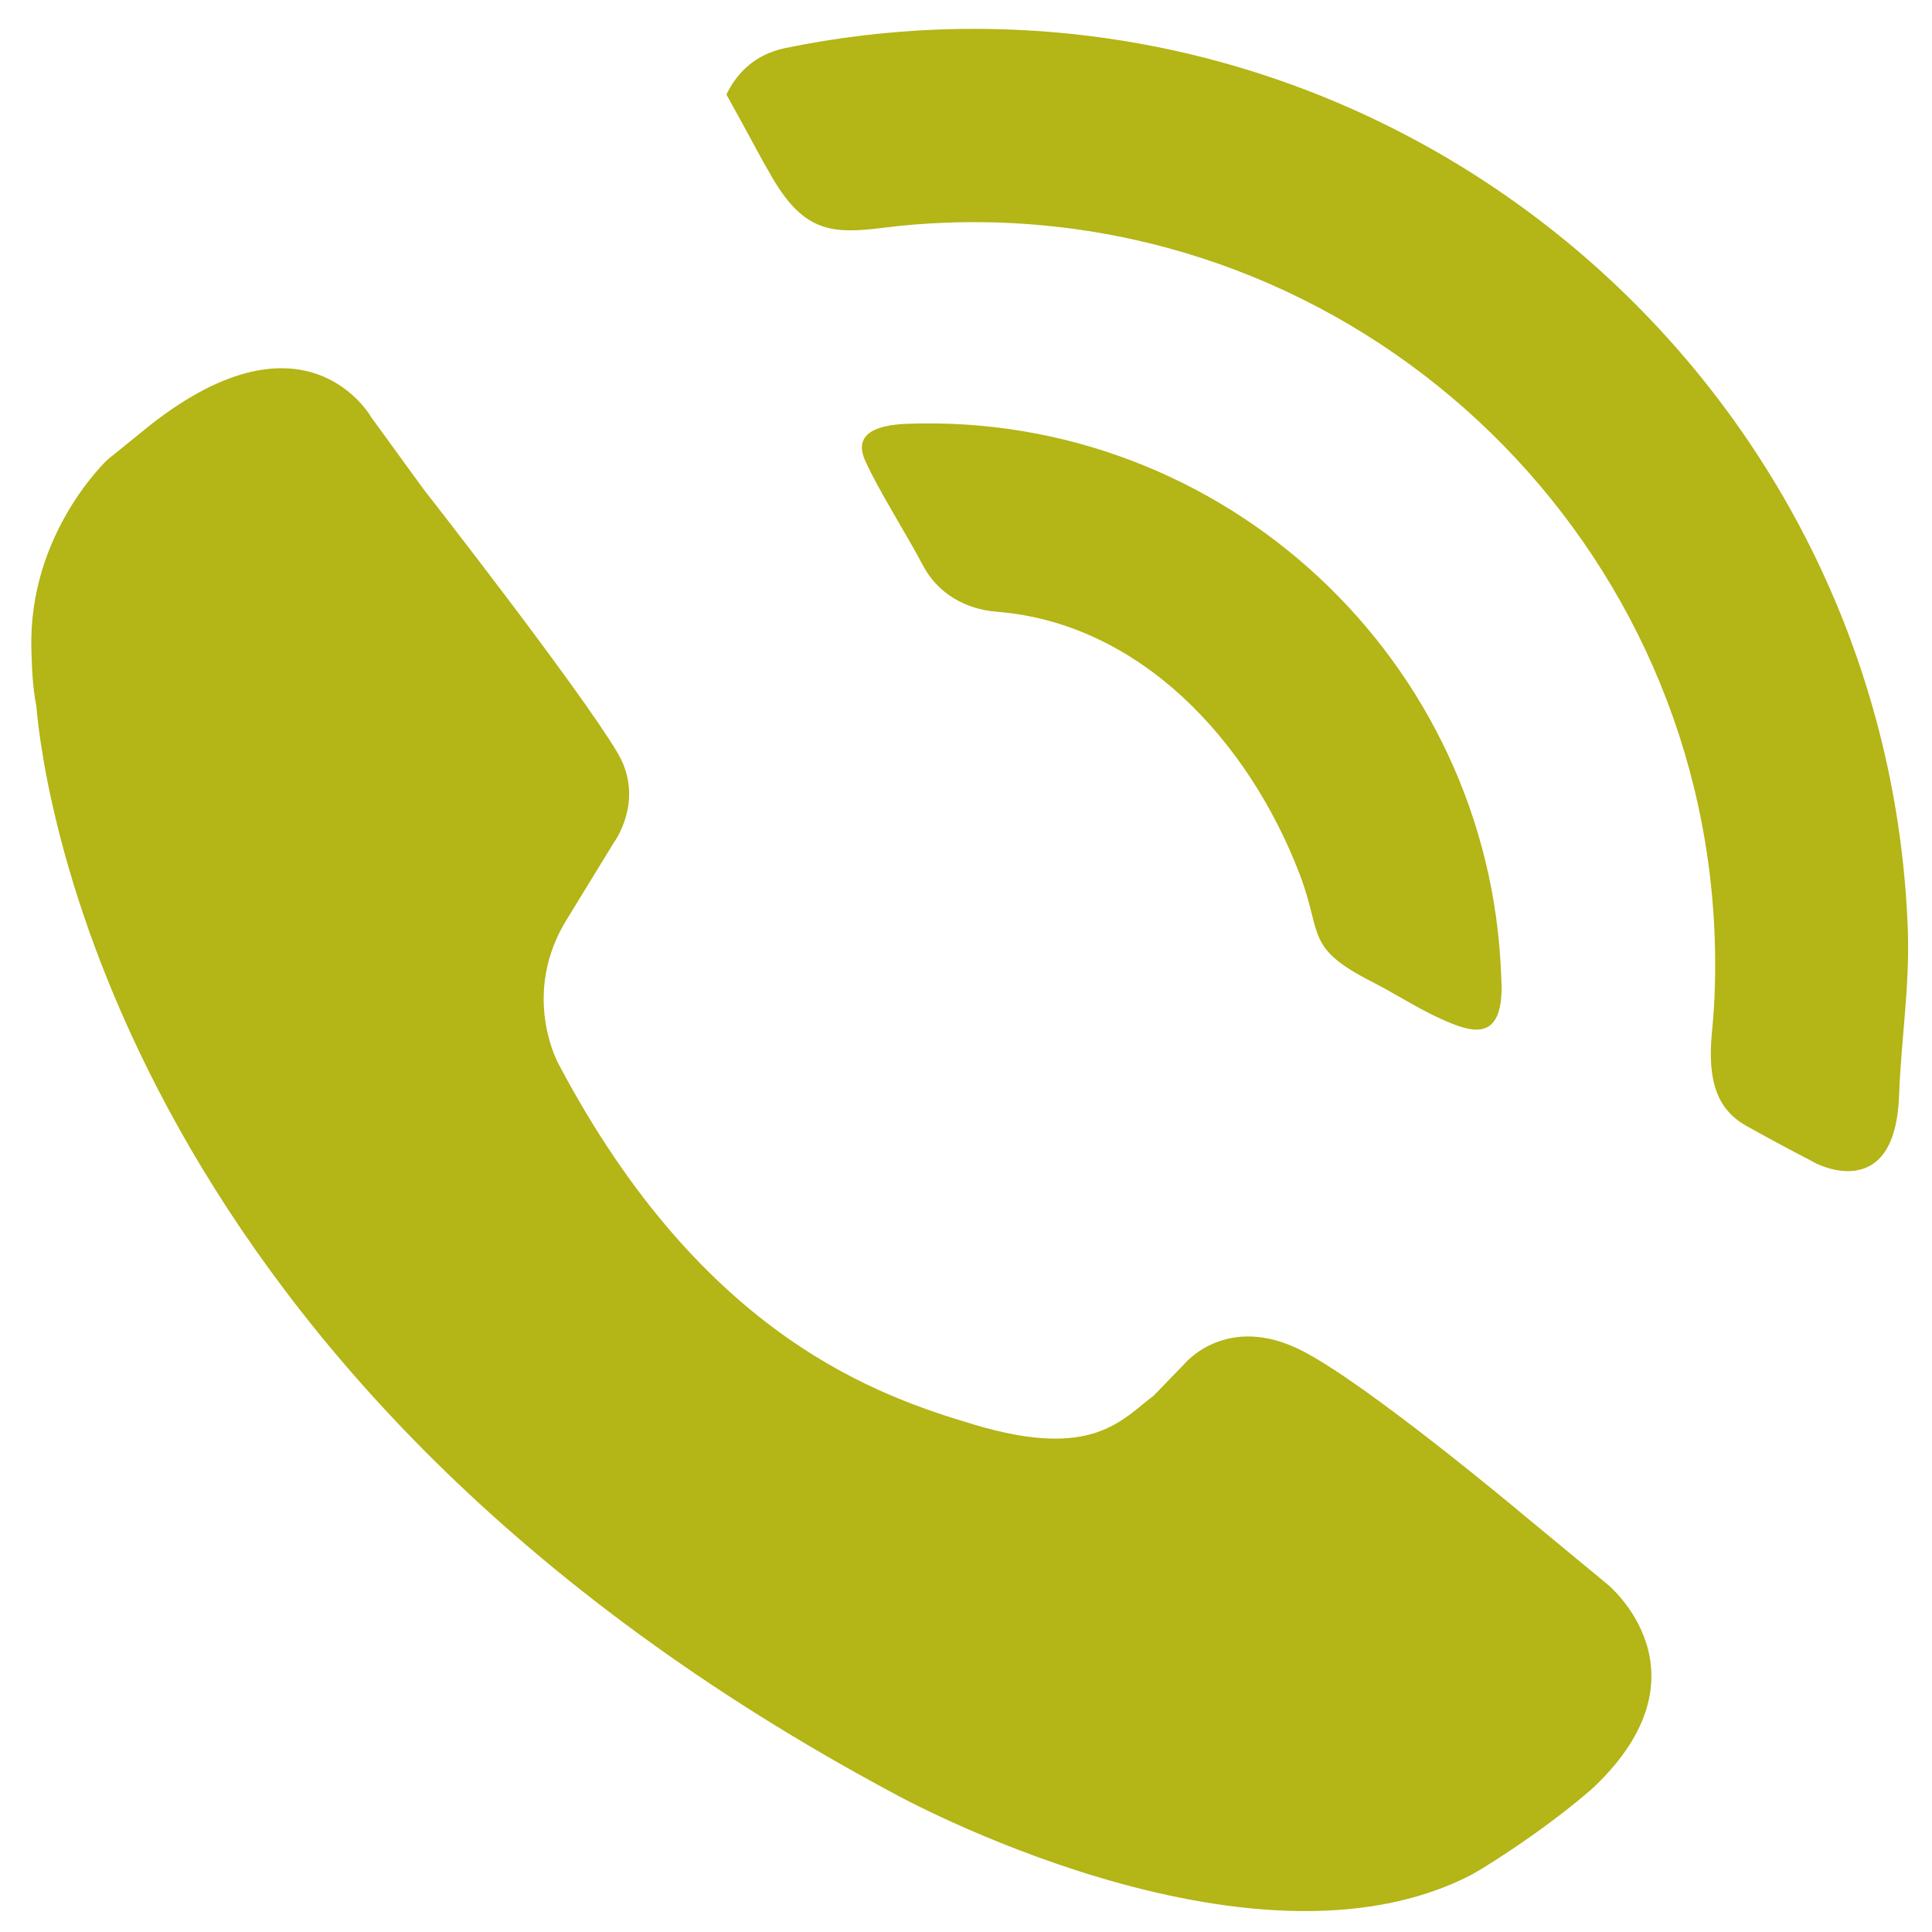 <?xml version="1.0" encoding="utf-8"?>
<!-- Generator: Adobe Illustrator 16.0.0, SVG Export Plug-In . SVG Version: 6.00 Build 0)  -->
<!DOCTYPE svg PUBLIC "-//W3C//DTD SVG 1.1//EN" "http://www.w3.org/Graphics/SVG/1.1/DTD/svg11.dtd">
<svg version="1.1" id="Modo_de_aislamiento" xmlns="http://www.w3.org/2000/svg" xmlns:xlink="http://www.w3.org/1999/xlink"
	 x="0px" y="0px" width="255.999px" height="256px" viewBox="0 0 255.999 256" enable-background="new 0 0 255.999 256"
	 xml:space="preserve">
<path fill-rule="evenodd" clip-rule="evenodd" fill="#B4B516" d="M251.636,145.178c-0.509,14.111-10.459,9.41-11.654,8.624
	c0,0-4.608-2.375-8.565-4.605c-3.717-2.093-5.249-5.678-4.569-12.514c0.417-4.121,0.505-8.315,0.353-12.564
	c-1.978-54.142-47.638-96.592-101.779-94.616c-2.792,0.105-5.544,0.316-8.257,0.664c-6.866,0.879-10.573,0.622-14.804-6.577
	c-1.465-2.483-2.85-5.167-3.996-7.235c-1.244-2.255-2.111-3.829-2.111-3.829c1.328-2.745,3.673-5.309,7.831-6.163
	c6.616-1.361,13.428-2.199,20.401-2.454c68.26-2.49,125.815,51.02,128.309,119.283C253.066,130.666,251.891,137.95,251.636,145.178z
	 M191.021,135.051c-3.031-1.356-6.225-3.428-9.163-4.924c-9.029-4.608-6.572-6.236-9.643-14.282
	c-6.752-17.652-21.11-33.269-40.121-34.784c-4.217-0.338-7.854-2.434-9.818-6.175c-2.238-4.26-5.813-9.811-7.625-13.822
	c-1.606-3.561,1.366-4.758,5.594-4.912c41.85-1.528,77.152,31.28,78.67,73.138c0.03,0.698,0.069,1.393,0.045,2.083
	C198.753,138.097,194.777,136.73,191.021,135.051z M129.136,188.784c15.642,4.679,19.476-0.654,23.722-3.847l4.031-4.155l0,0
	c0,0,5.611-6.956,15.685-1.78c8.722,4.476,29.029,21.511,29.029,21.511l11.45,9.466c0,0,14.133,11.601-1.855,26.821
	c0,0-5.305,4.88-14.613,10.673l-1.543,0.903c-29.441,15.36-76.473-10.661-76.473-10.661C16.366,183.082,5.833,105.365,4.814,93.568
	c-0.544-2.823-0.588-5.395-0.651-7.471c-0.46-15.438,10.117-25.22,10.117-25.22l5.627-4.55c20.724-16.307,29.27-1.06,29.27-1.06
	l6.896,9.488c0,0,20.582,26.307,25.748,34.982c3.737,6.283-0.489,11.917-0.489,11.917l-6.077,9.931
	c-6.405,10.076-1.259,19.368-1.259,19.368C93.299,177.513,116.933,185.128,129.136,188.784z"/>
</svg>
